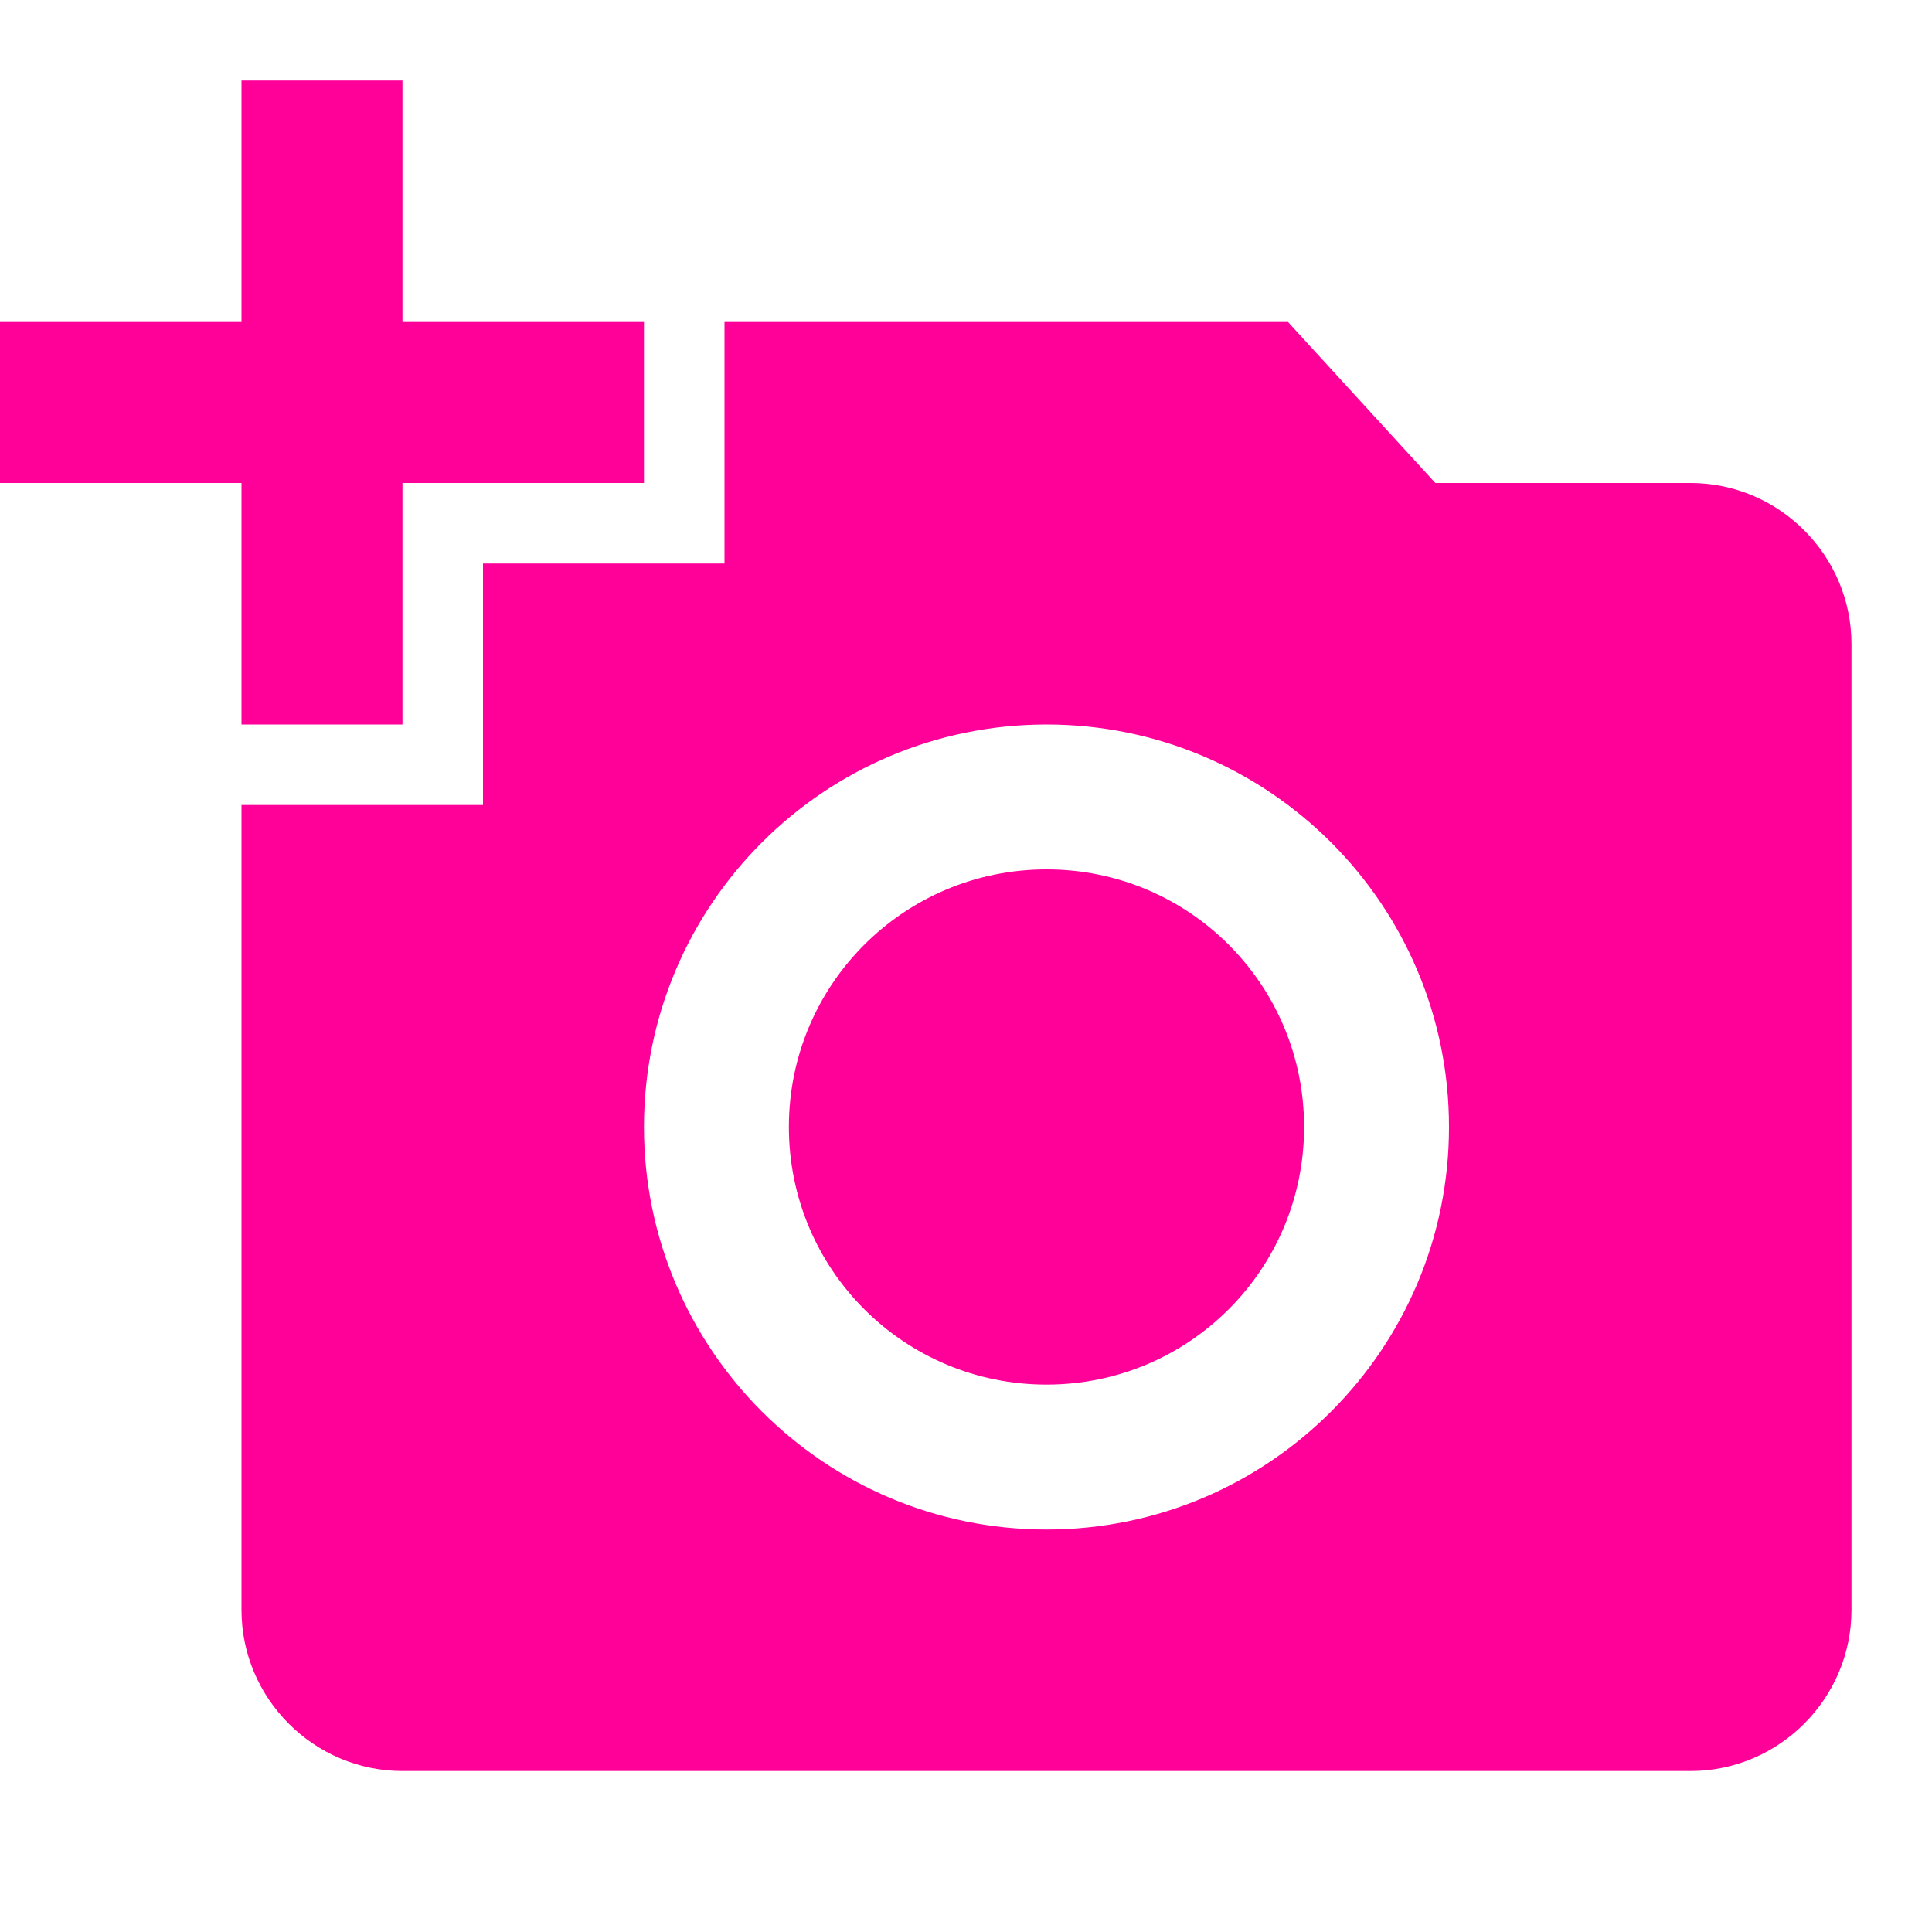 <svg width="28" height="28" viewBox="0 0 28 28" fill="none" xmlns="http://www.w3.org/2000/svg">
<path d="M3.5 4.667V1.167H5.833V4.667H9.333V7H5.833V10.5H3.5V7H0V4.667H3.5ZM7 11.667V8.167H10.5V4.667H18.667L20.802 7H24.5C25.783 7 26.833 8.05 26.833 9.333V23.333C26.833 24.617 25.783 25.667 24.5 25.667H5.833C4.55 25.667 3.5 24.617 3.5 23.333V11.667H7ZM15.167 22.167C18.387 22.167 21 19.553 21 16.333C21 13.113 18.387 10.5 15.167 10.5C11.947 10.5 9.333 13.113 9.333 16.333C9.333 19.553 11.947 22.167 15.167 22.167ZM11.433 16.333C11.433 18.398 13.102 20.067 15.167 20.067C17.232 20.067 18.9 18.398 18.9 16.333C18.9 14.268 17.232 12.6 15.167 12.6C13.102 12.6 11.433 14.268 11.433 16.333Z" fill="#FF0099"/>
</svg>
